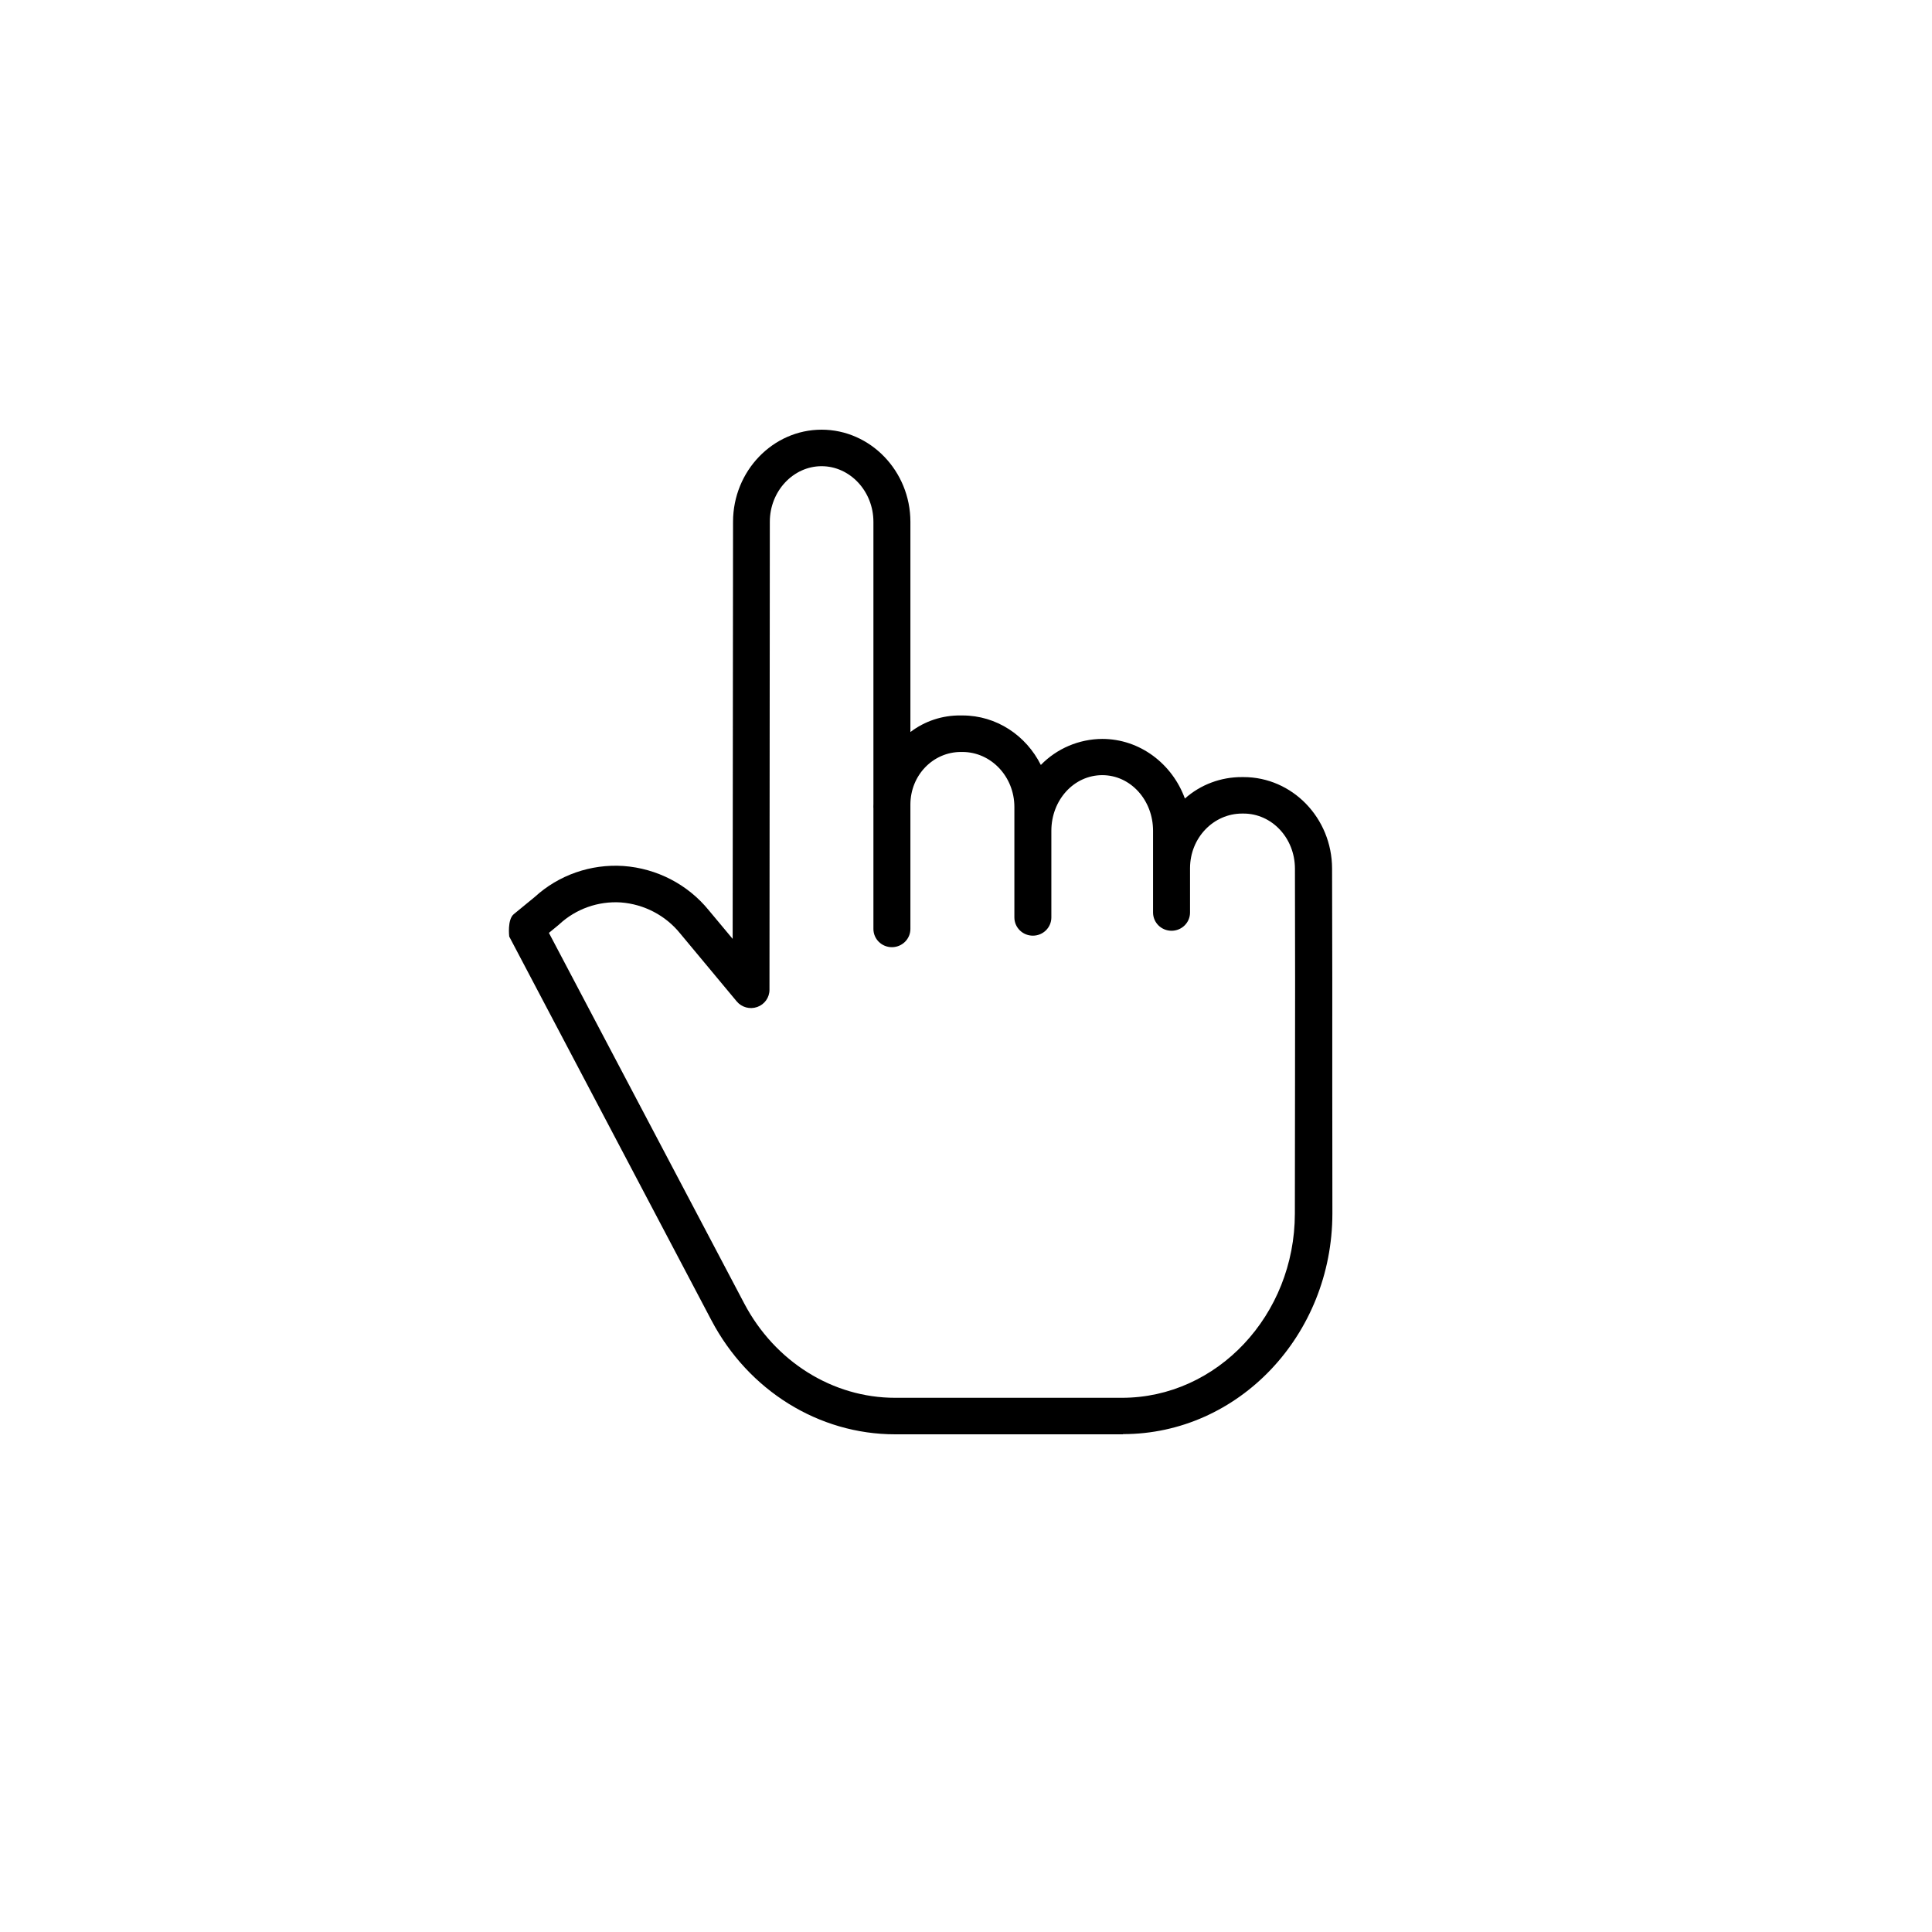 <svg width="50" height="50" viewBox="0 0 50 50" fill="none" xmlns="http://www.w3.org/2000/svg">
    <path
        d="M32.184 20.111H32.144C31.598 20.108 31.071 20.305 30.665 20.666C30.337 19.768 29.502 19.123 28.524 19.123C27.925 19.127 27.352 19.37 26.937 19.797C26.555 19.034 25.79 18.516 24.909 18.516H24.866C24.394 18.509 23.934 18.66 23.561 18.945V13.505C23.561 12.19 22.524 11.12 21.263 11.12C20.003 11.12 18.972 12.189 18.971 13.503L18.961 24.298L18.342 23.556C17.799 22.889 17.001 22.475 16.137 22.412C15.29 22.355 14.458 22.646 13.836 23.216L13.298 23.657C13.124 23.799 13.179 24.238 13.179 24.238L18.413 34.172C19.37 35.988 21.191 37.12 23.165 37.12H29.063V37.115C32.054 37.115 34.479 34.553 34.482 31.406C34.483 29.999 34.478 28.949 34.479 28.099C34.482 25.824 34.479 24.984 34.474 22.478C34.471 21.166 33.441 20.111 32.184 20.111ZM33.515 28.096C33.514 28.946 33.512 30 33.511 31.408C33.508 34.034 31.501 36.175 29.035 36.175H23.165C21.549 36.175 20.054 35.237 19.262 33.736L14.206 24.143L14.456 23.937C14.462 23.932 14.468 23.926 14.474 23.921C14.904 23.522 15.481 23.317 16.069 23.355C16.67 23.401 17.225 23.691 17.601 24.156L19.066 25.916C19.194 26.07 19.406 26.128 19.597 26.061C19.787 25.994 19.914 25.816 19.914 25.617L19.923 13.504C19.923 12.71 20.53 12.065 21.263 12.065C21.996 12.065 22.604 12.711 22.604 13.505V20.808C22.604 20.834 22.602 20.859 22.602 20.885C22.602 20.896 22.604 20.907 22.604 20.918V24.041C22.604 24.302 22.818 24.513 23.082 24.513C23.346 24.513 23.561 24.302 23.561 24.041V20.824C23.561 20.059 24.152 19.461 24.866 19.461H24.909C25.642 19.461 26.252 20.092 26.252 20.886V23.743C26.252 24.004 26.466 24.215 26.731 24.215C26.995 24.215 27.209 24.004 27.209 23.743V21.501C27.209 20.707 27.79 20.061 28.527 20.061C29.26 20.061 29.841 20.707 29.841 21.501V23.616C29.841 23.877 30.055 24.088 30.32 24.088C30.584 24.088 30.798 23.877 30.798 23.616V22.471C30.798 21.677 31.411 21.055 32.144 21.055H32.184C32.915 21.055 33.511 21.687 33.513 22.479C33.519 24.984 33.518 25.822 33.515 28.096Z"
        fill="#000000" />
</svg>